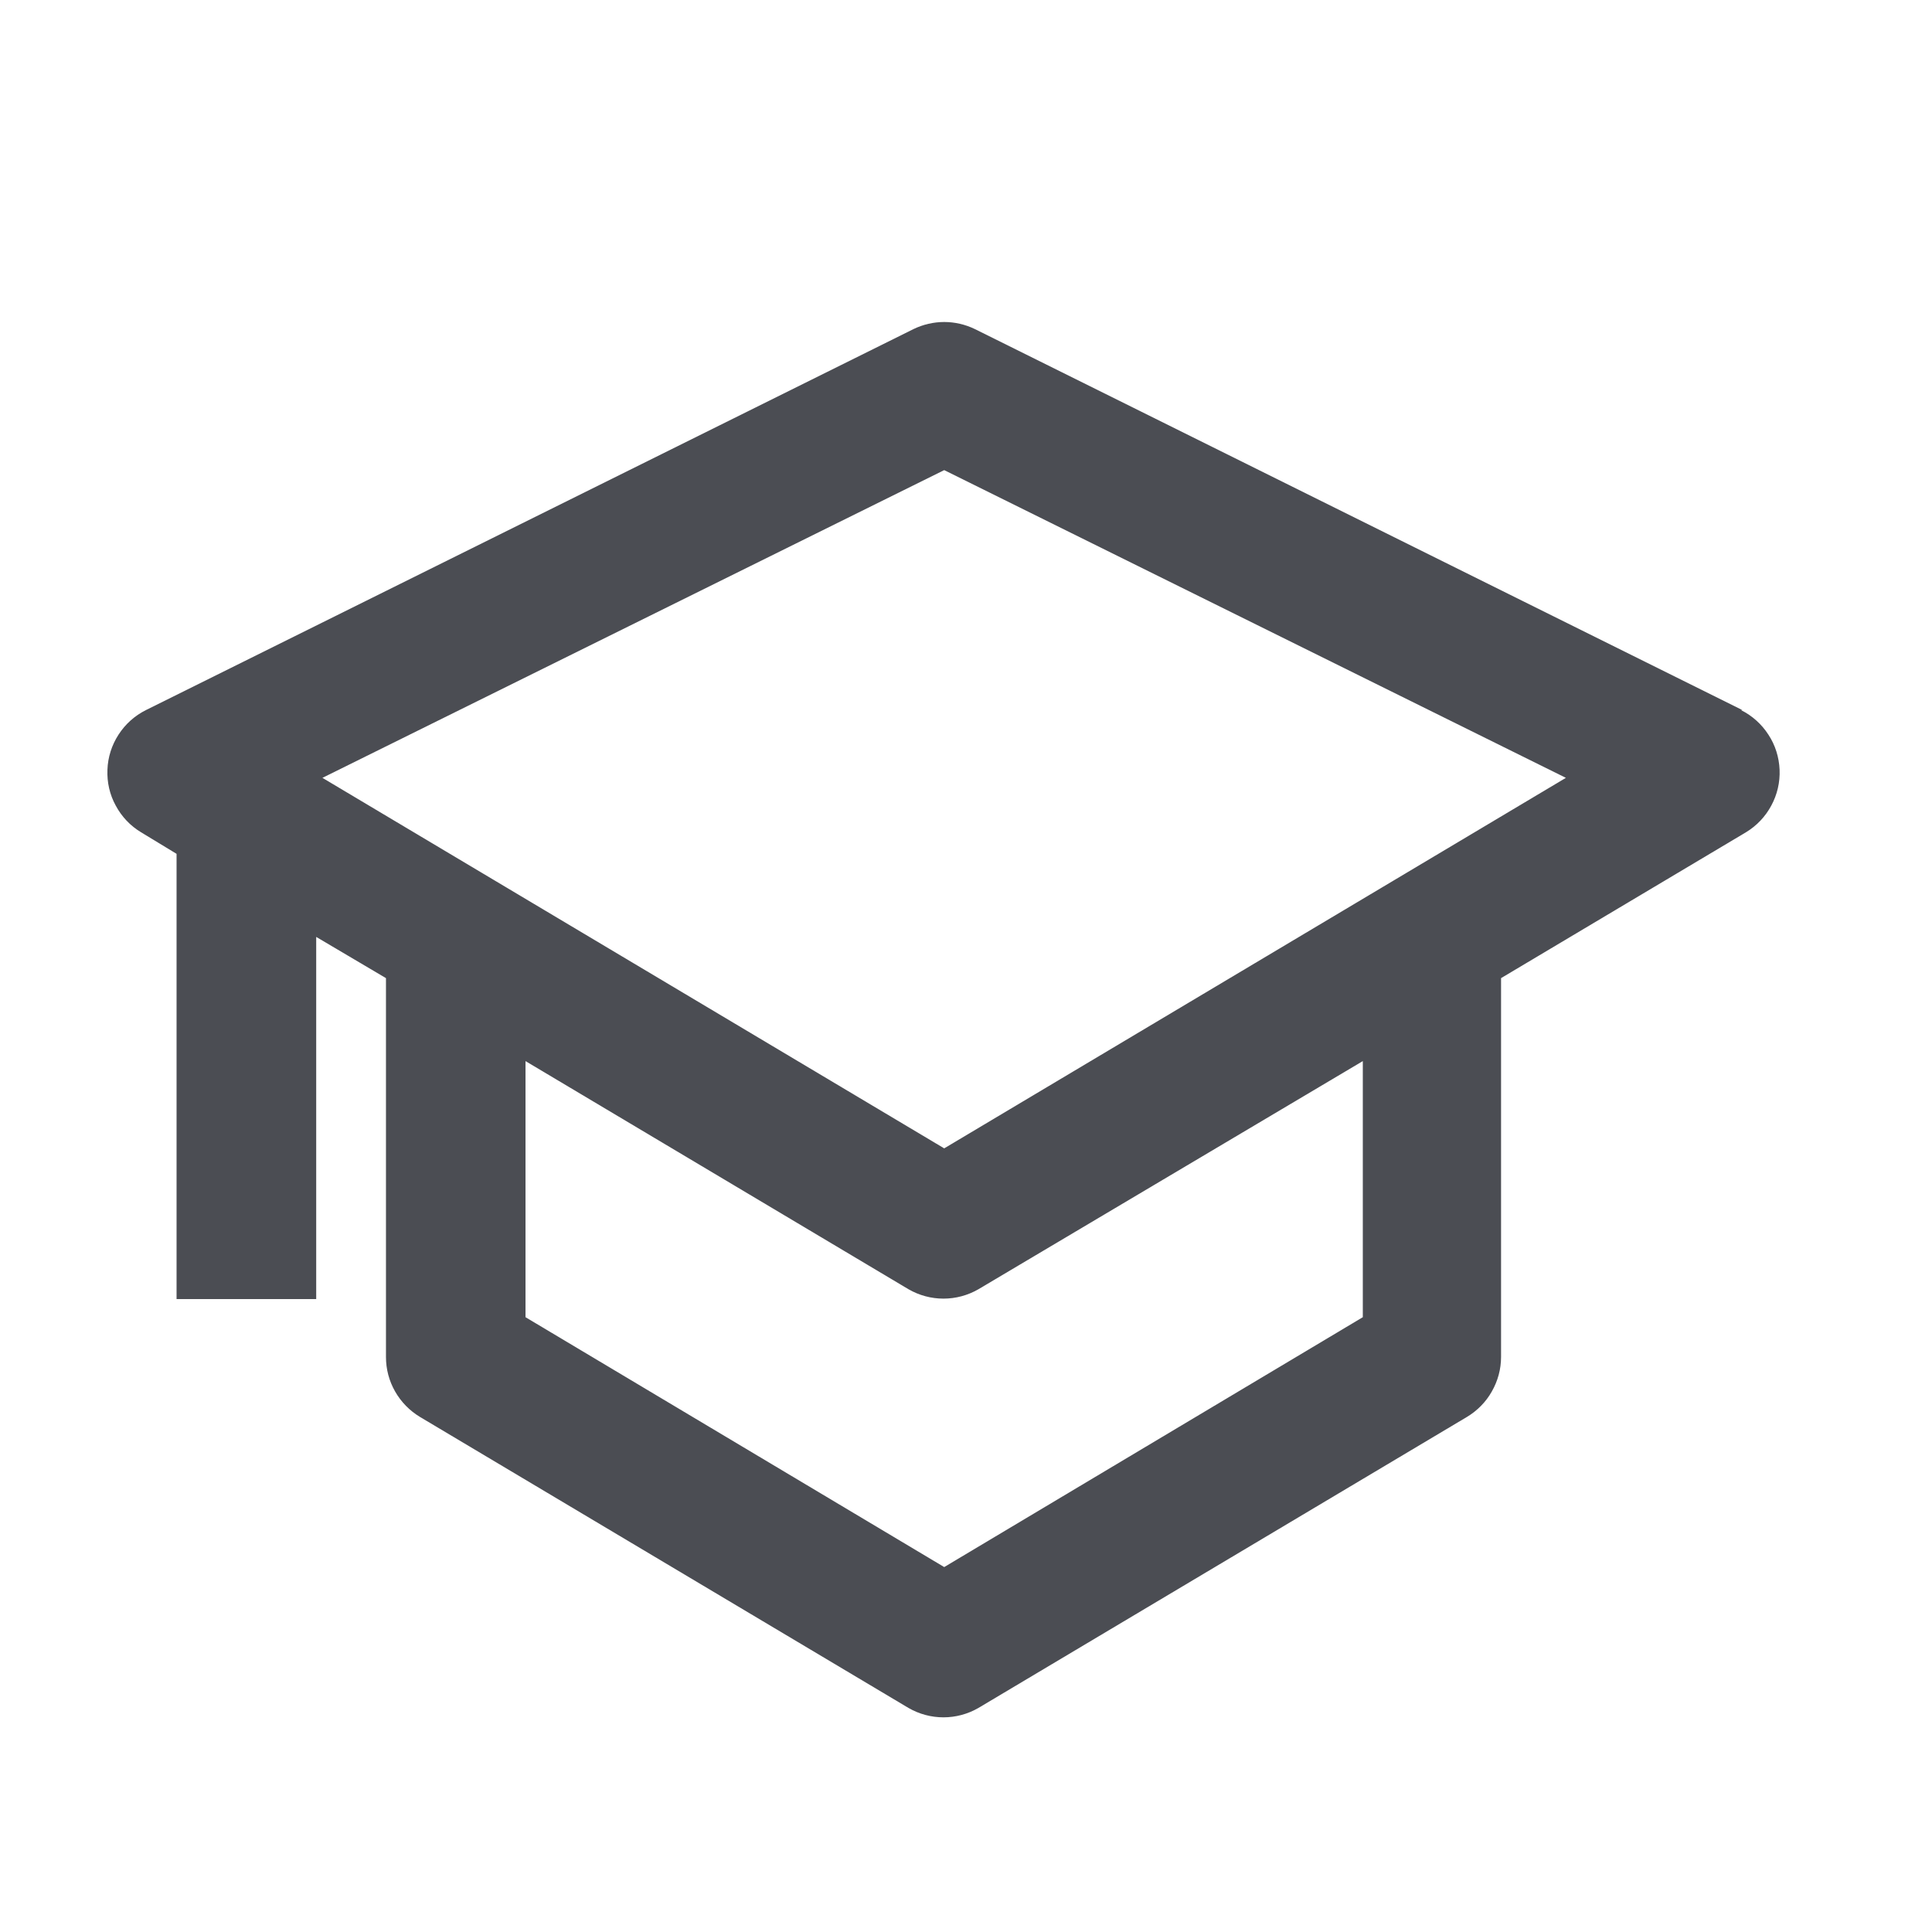 <svg width="18" height="18" viewBox="0 0 18 18" fill="none" xmlns="http://www.w3.org/2000/svg">
<path d="M16.234 6.616L9.083 3.066C8.994 3.023 8.896 3 8.797 3C8.698 3 8.6 3.023 8.511 3.066L1.359 6.616C1.255 6.668 1.167 6.747 1.104 6.845C1.041 6.942 1.005 7.055 1.001 7.171C0.996 7.288 1.022 7.403 1.078 7.505C1.133 7.608 1.214 7.694 1.314 7.754L1.645 7.955V12.103H2.946V8.729L3.596 9.113V12.643C3.596 12.756 3.625 12.866 3.681 12.964C3.737 13.062 3.817 13.144 3.914 13.202L8.465 15.913C8.564 15.97 8.676 16 8.79 16C8.904 16 9.016 15.97 9.115 15.913L13.666 13.202C13.763 13.144 13.844 13.062 13.899 12.964C13.955 12.866 13.985 12.756 13.985 12.643V9.113L16.267 7.754C16.366 7.694 16.448 7.608 16.503 7.505C16.558 7.403 16.585 7.288 16.58 7.171C16.575 7.055 16.54 6.942 16.476 6.845C16.413 6.747 16.325 6.668 16.221 6.616H16.234ZM12.697 12.272L8.797 14.6L4.896 12.272V9.886L8.465 12.012C8.564 12.069 8.676 12.099 8.79 12.099C8.904 12.099 9.016 12.069 9.115 12.012L12.697 9.886V12.272ZM8.797 10.699L3.004 7.247L8.797 4.38L14.589 7.247L8.797 10.699Z" fill="#4B4D53"/>
</svg>
